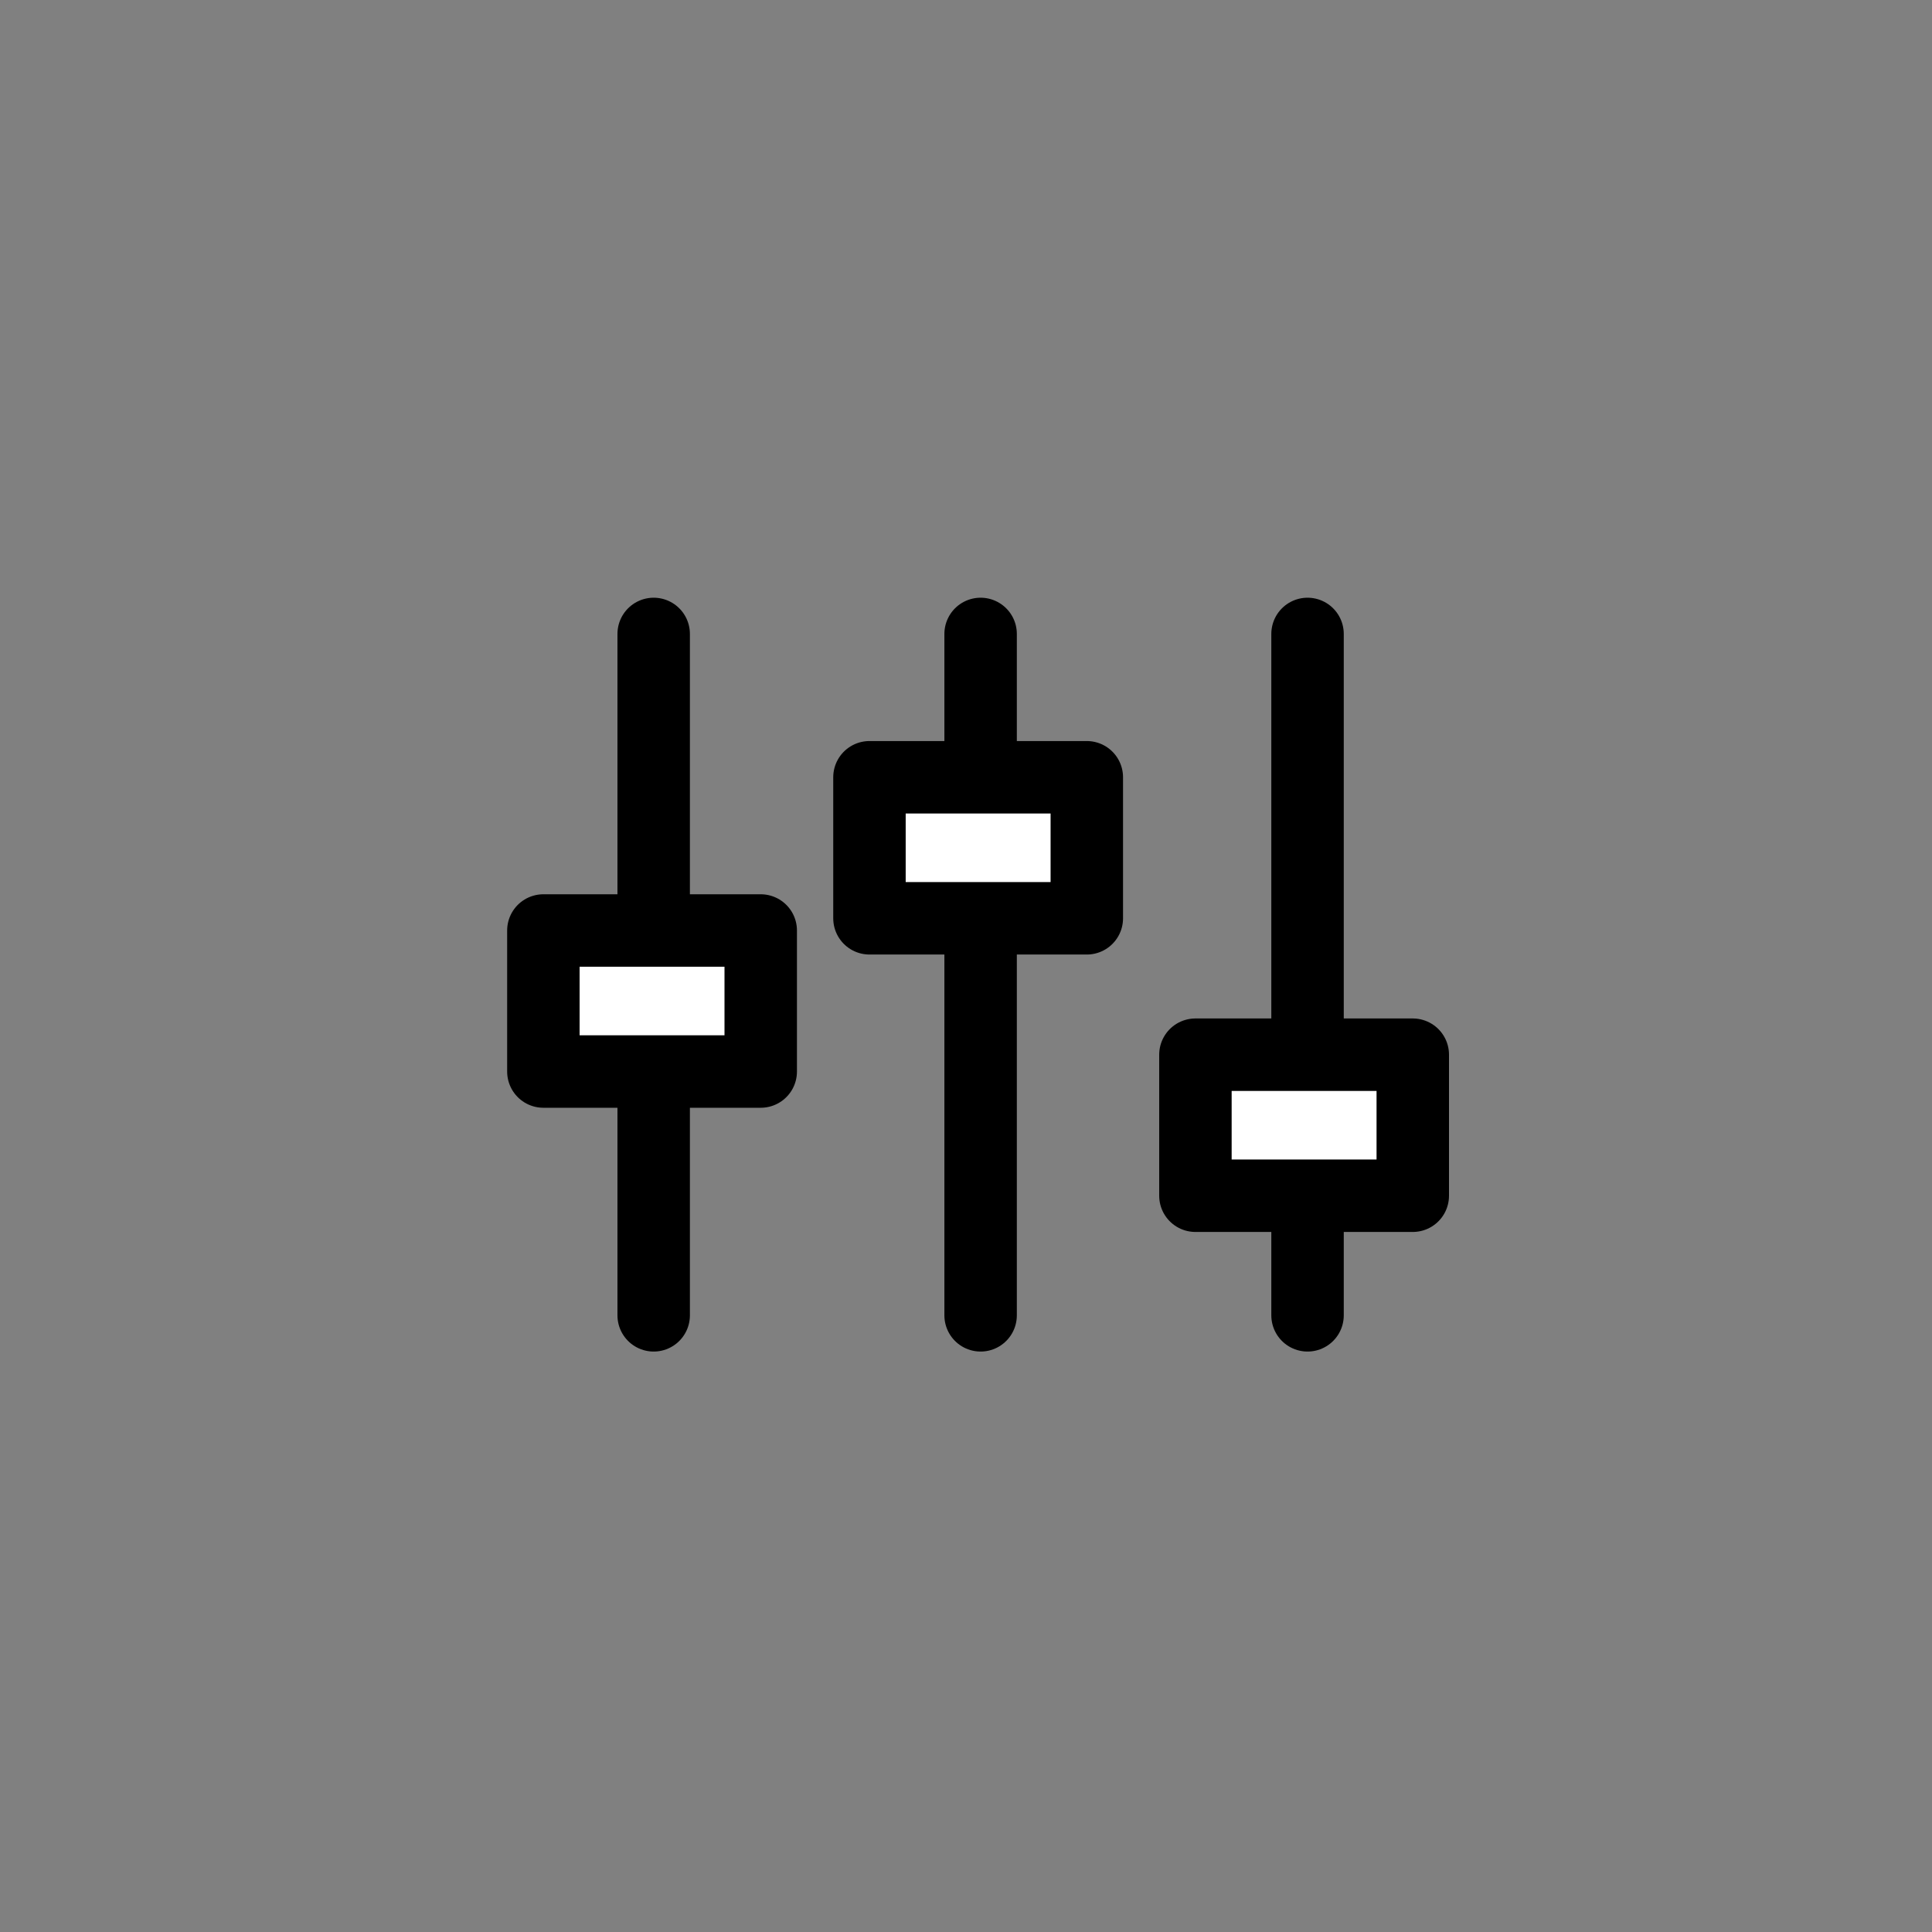 
<svg xmlns="http://www.w3.org/2000/svg" id="choose_circle_w" width="32" height="32" viewBox="0 0 32 32">
    <rect x="0" y="0" width="32" height="32" fill="#808080" stroke="none"/>
    <defs>
        <style>
            .cls-3{fill:#fff;stroke:#000;stroke-linecap:round;stroke-linejoin:round;stroke-width:1.2px}
        </style>
    </defs>
    <path id="사각형_314" fill="rgba(255,255,255,0)" d="M0 0H24V24H0z" opacity="0.51" transform="translate(4 4)"/>
    <g id="그룹_10497" transform="translate(8.794 10.5)">
        <path id="선_118" d="M0 0L0 11.286" class="cls-3" transform="translate(12.863)"/>
        <path id="선_121" d="M0 0L0 11.286" class="cls-3" transform="translate(7.448)"/>
        <path id="사각형_818" d="M0 0H3.6V2.336H0z" class="cls-3" transform="translate(5.607 2.374)"/>
        <path id="사각형_6304" d="M0 0H3.6V2.336H0z" class="cls-3" transform="translate(11.006 6.969)"/>
        <path id="선_124" d="M0 0L0 11.286" class="cls-3" transform="translate(2.033)"/>
        <path id="사각형_6303" d="M0 0H3.6V2.336H0z" class="cls-3" transform="translate(.206 4.912)"/>
    </g>
</svg>
